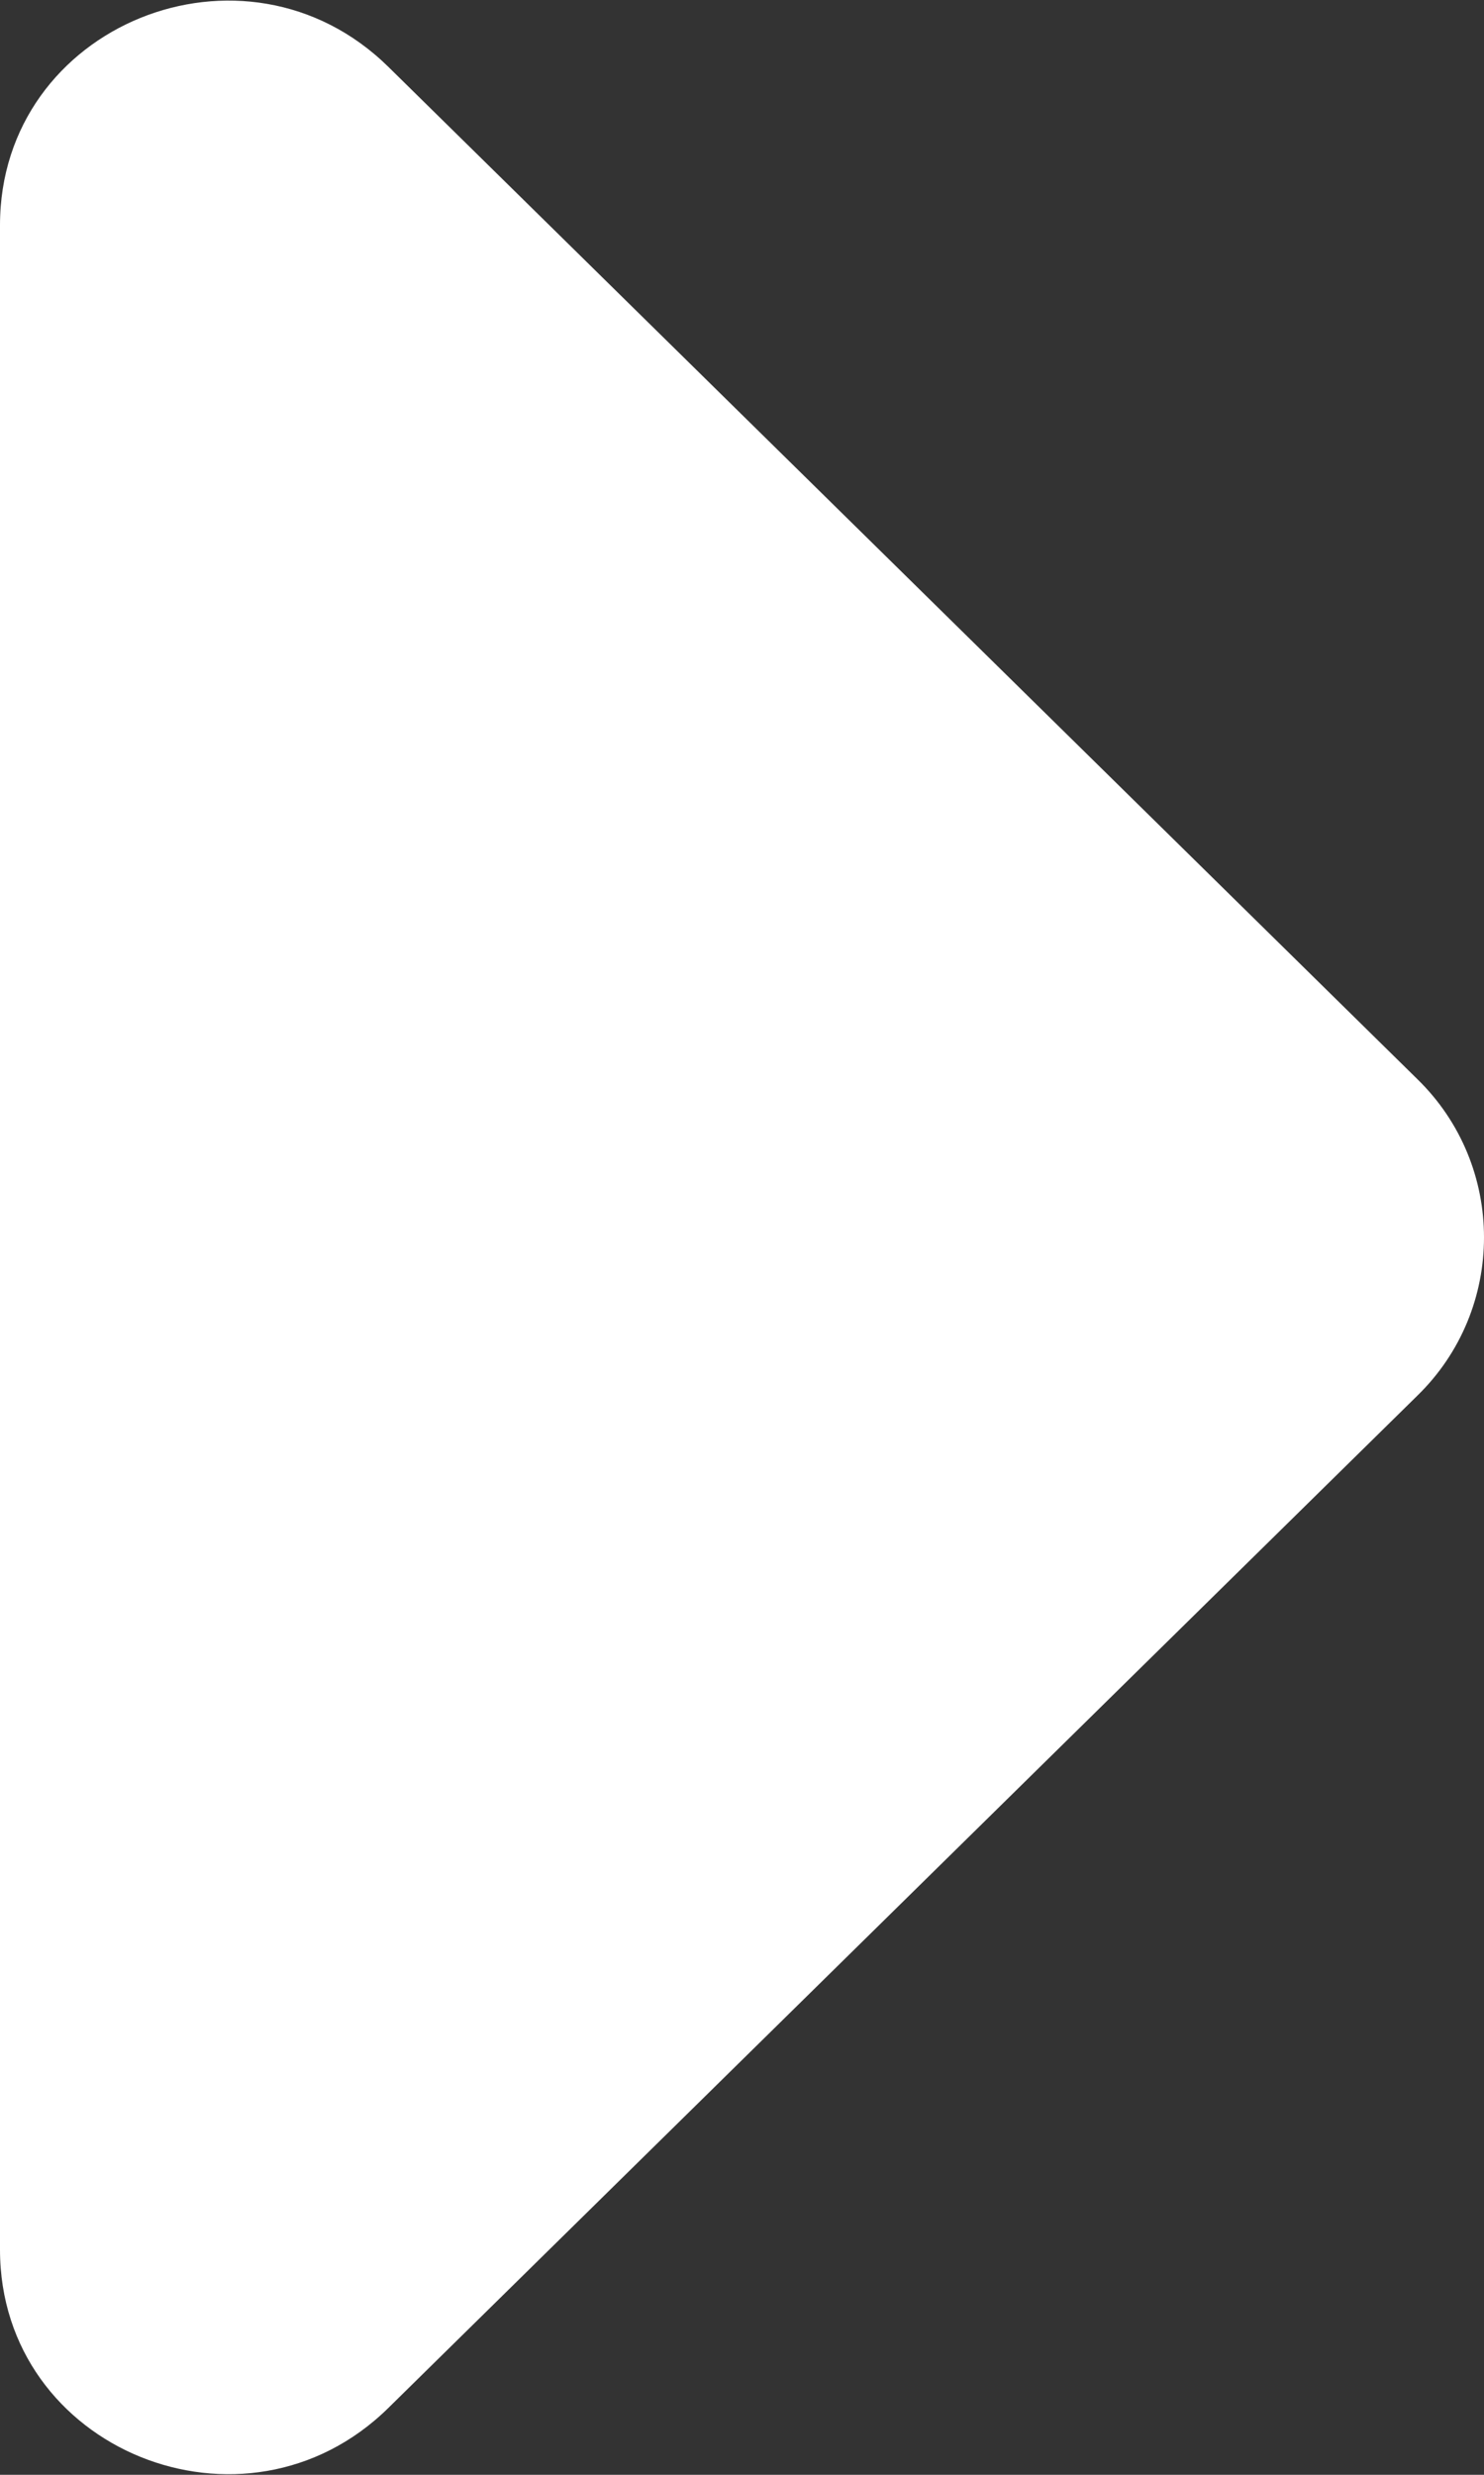 <?xml version="1.0" encoding="UTF-8"?><svg id="_レイヤー_2" xmlns="http://www.w3.org/2000/svg" width="6" height="10" viewBox="0 0 6 10"><rect x="0" y="0" width="6" height="10" fill="#333333" stroke="none"/><defs><style>.cls-1{fill:#fff;stroke-width:0px;}</style></defs><g id="img"><path class="cls-1" d="M1.57.27l4.16,4.09c.36.35.36.93,0,1.28L1.57,9.73C.99,10.3,0,9.9,0,9.09V.91C0,.1.99-.3,1.57.27Z"/></g></svg>